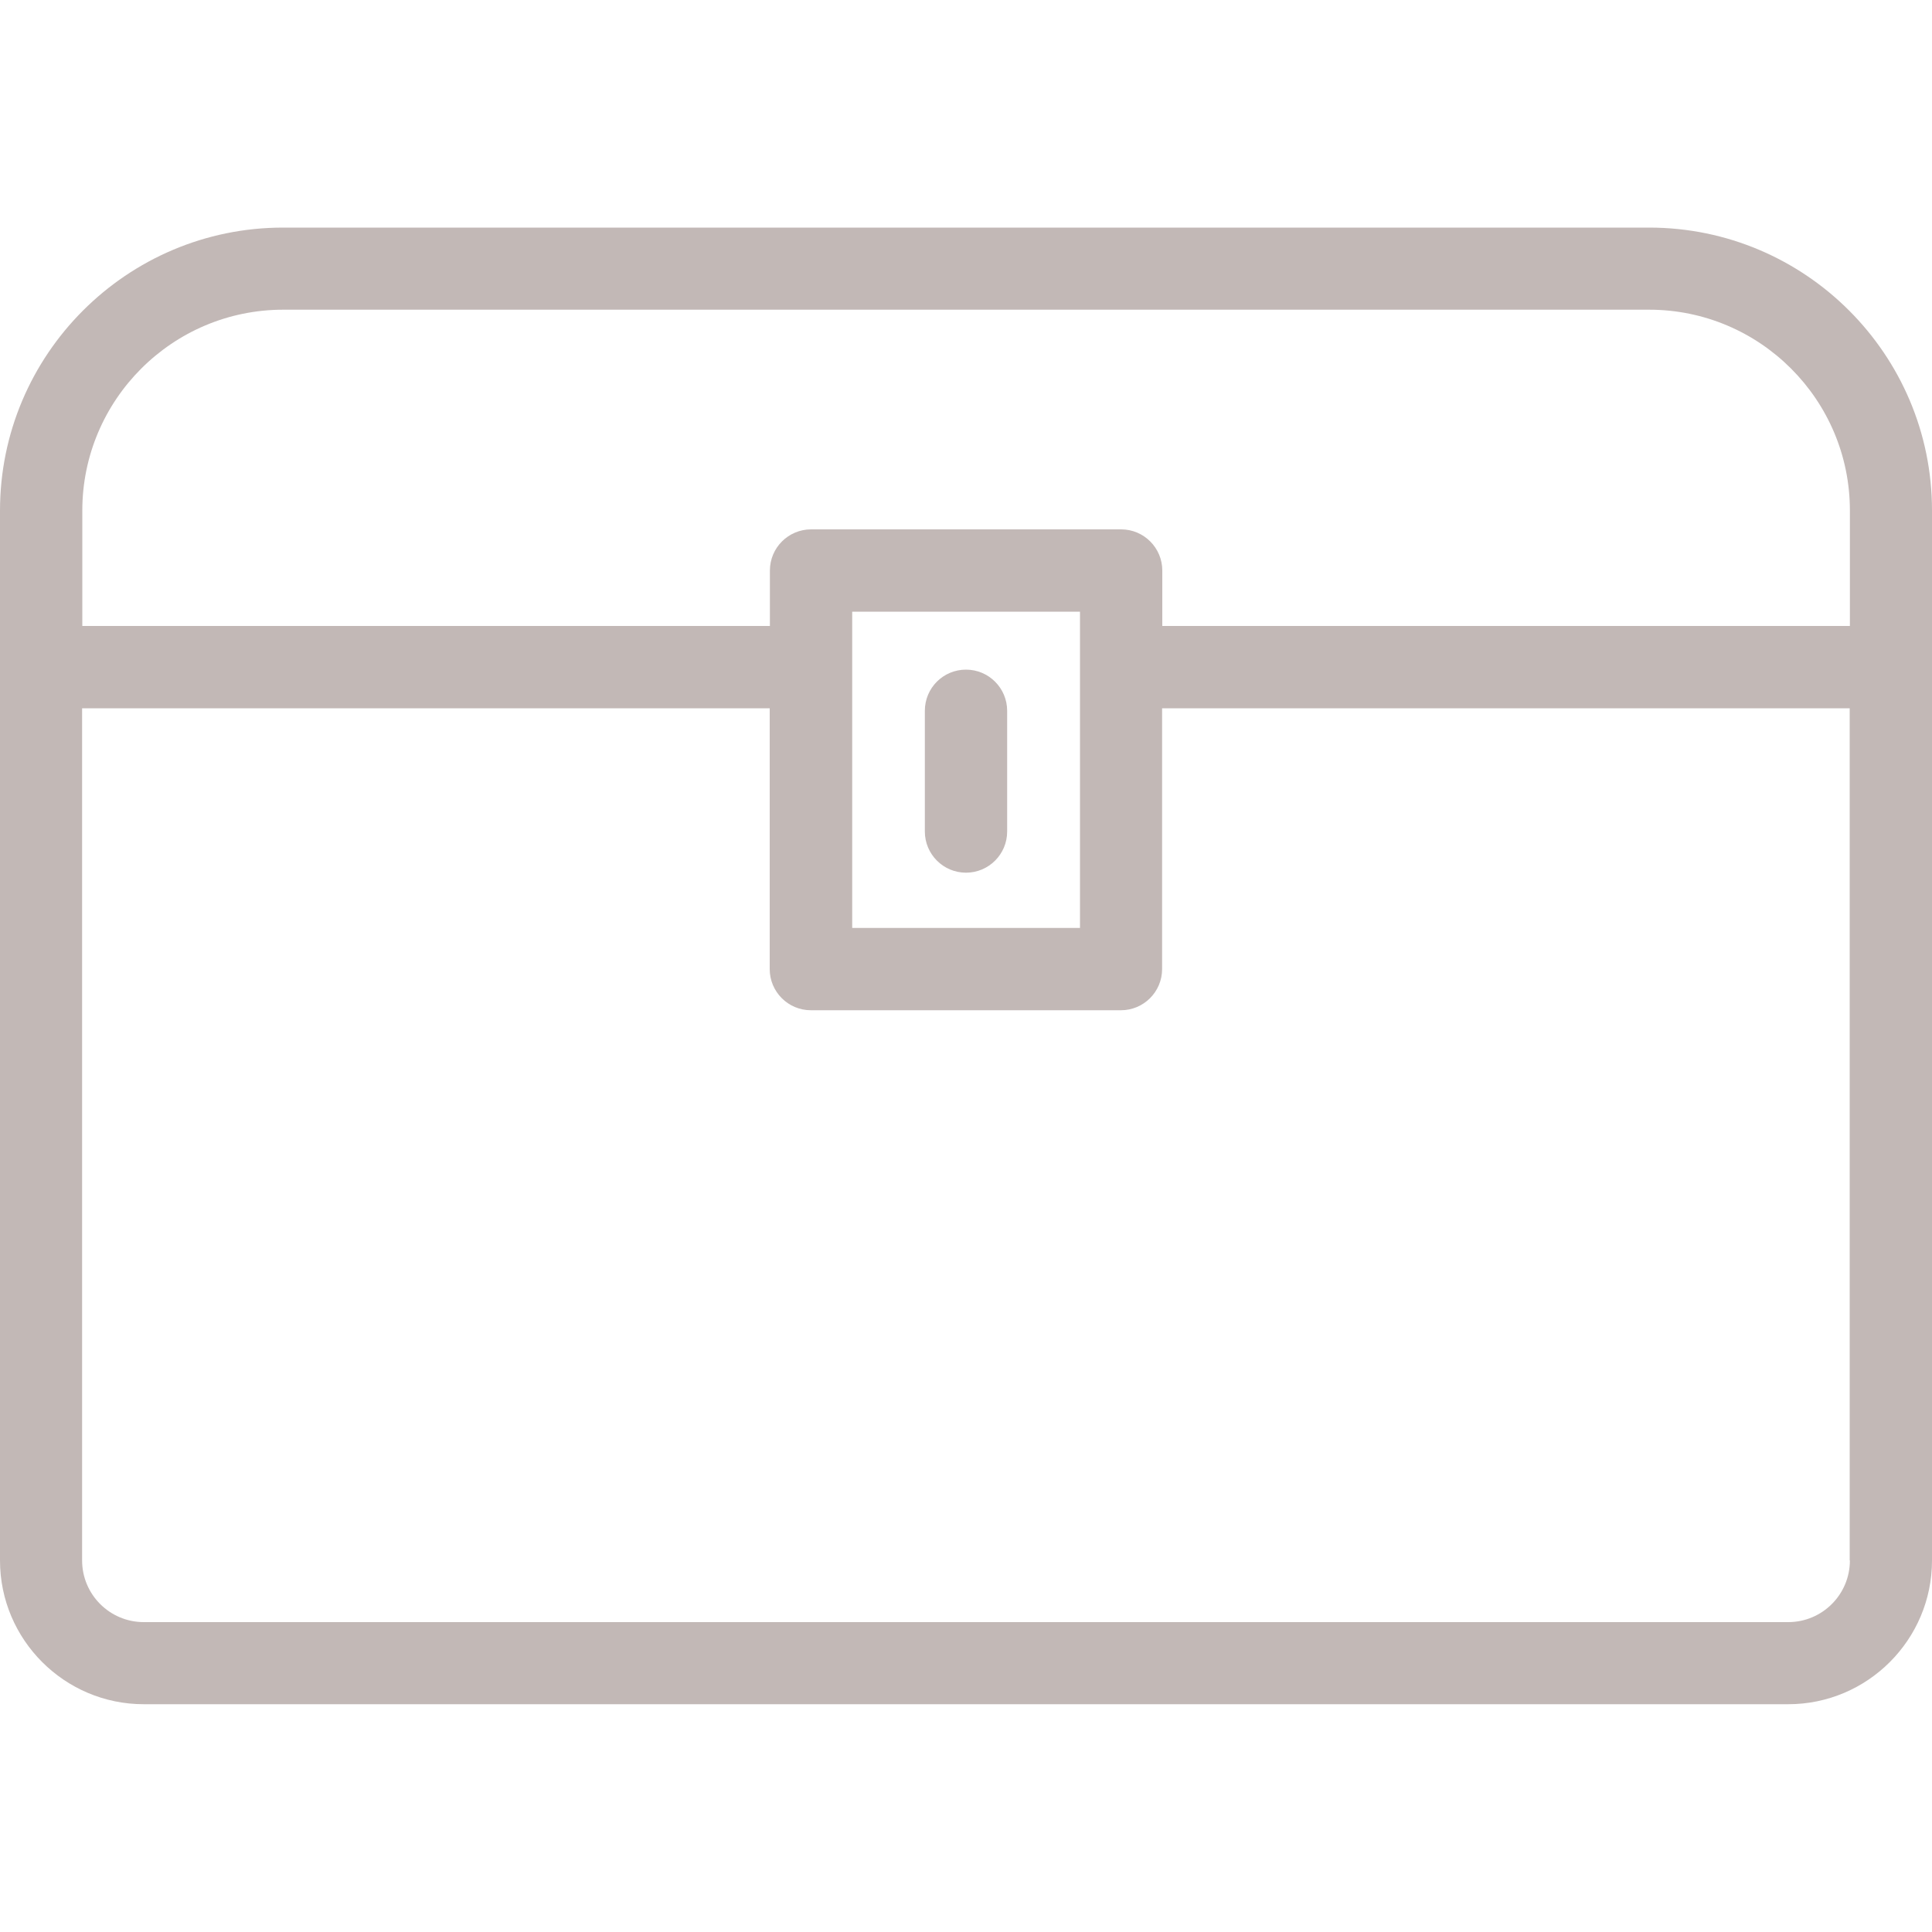 <?xml version="1.0" encoding="UTF-8"?>
<svg id="Layer_1" data-name="Layer 1" xmlns="http://www.w3.org/2000/svg" xmlns:xlink="http://www.w3.org/1999/xlink" viewBox="0 0 100 100">
  <defs>
    <style>
      .cls-1 {
        fill: #c2b8b6;
      }
    </style>
    <symbol id="Inventory_Icon" viewBox="0 0 100 76.43">
      <g>
        <path class="cls-1" d="m85.36,0H14.65C6.57,0,0,6.57,0,14.65v54.34c0,4.1,3.34,7.44,7.44,7.44h85.12c4.1,0,7.44-3.34,7.44-7.44V14.64c0-8.08-6.57-14.64-14.64-14.64ZM4.26,14.65c0-5.73,4.66-10.4,10.4-10.4h70.7c5.73,0,10.39,4.66,10.39,10.39v5.98h-35.59v-2.87c0-1.17-.95-2.13-2.13-2.13h-16.05c-1.17,0-2.13.95-2.13,2.13v2.87H4.26v-5.97Zm51.64,5.23v16.37h-11.79v-16.37h11.79Zm39.85,49.11c0,1.76-1.43,3.19-3.19,3.19H7.44c-1.76,0-3.19-1.43-3.19-3.19V24.88h35.59v13.5c0,1.17.95,2.13,2.13,2.13h16.05c1.17,0,2.13-.95,2.13-2.13v-13.5h35.59v44.11Z"/>
        <path class="cls-1" d="m50,33.39c1.17,0,2.13-.95,2.13-2.13v-6.25c0-1.17-.95-2.13-2.13-2.13s-2.13.95-2.13,2.13v6.25c0,1.17.95,2.13,2.13,2.13Z"/>
      </g>
    </symbol>
  </defs>
  <use width="100" height="76.43" transform="translate(0 11.78)" xlink:href="#Inventory_Icon"/>
</svg>